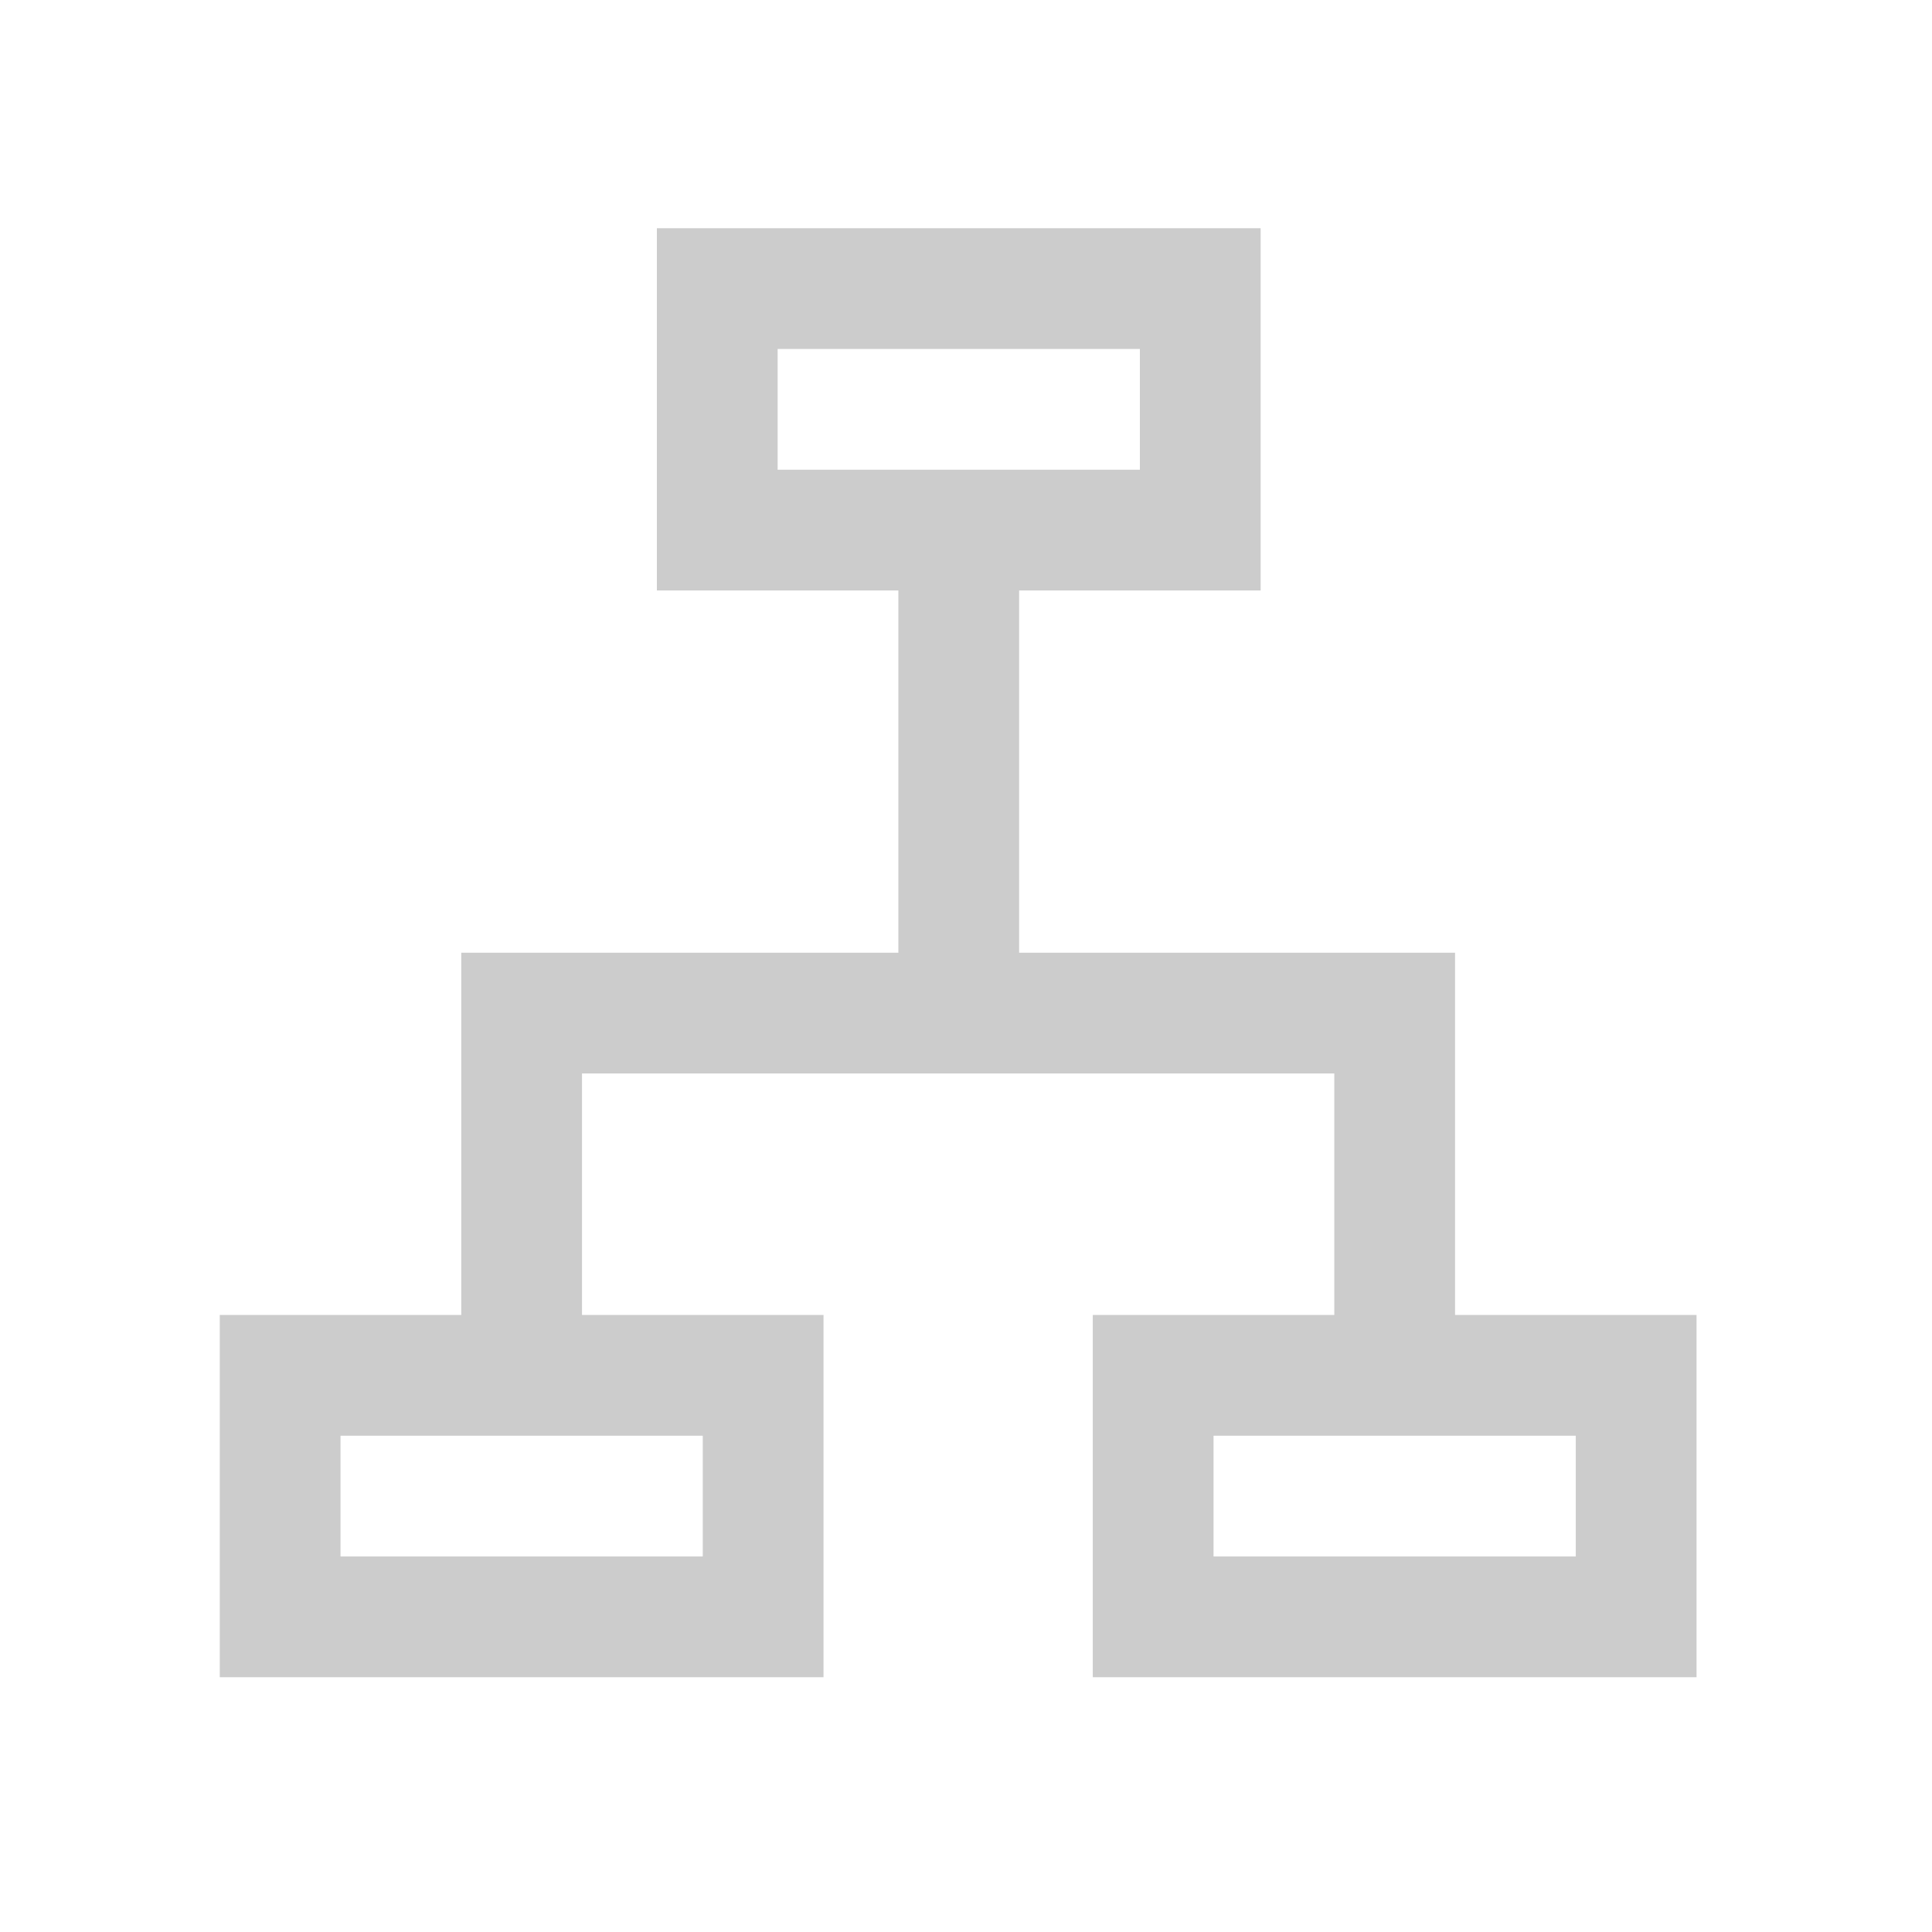 <svg xmlns="http://www.w3.org/2000/svg" width="16" height="16" viewBox="0 0 16 16">
    <g id="diagram">
        <path class="icons01" fill="#CCC" d="M9.05,10.89v3h5v-3Zm4,2h-3v-1h3Zm-8.23-4h6.23v2h1v-3H8.44v-3h2v-3h-5v3h2v3H3.82v3h1Zm1.62-5v-1h3v1h-3Zm-4.62,10h5v-3h-5Zm1-2h3v1h-3Z"/>
    </g>
</svg>